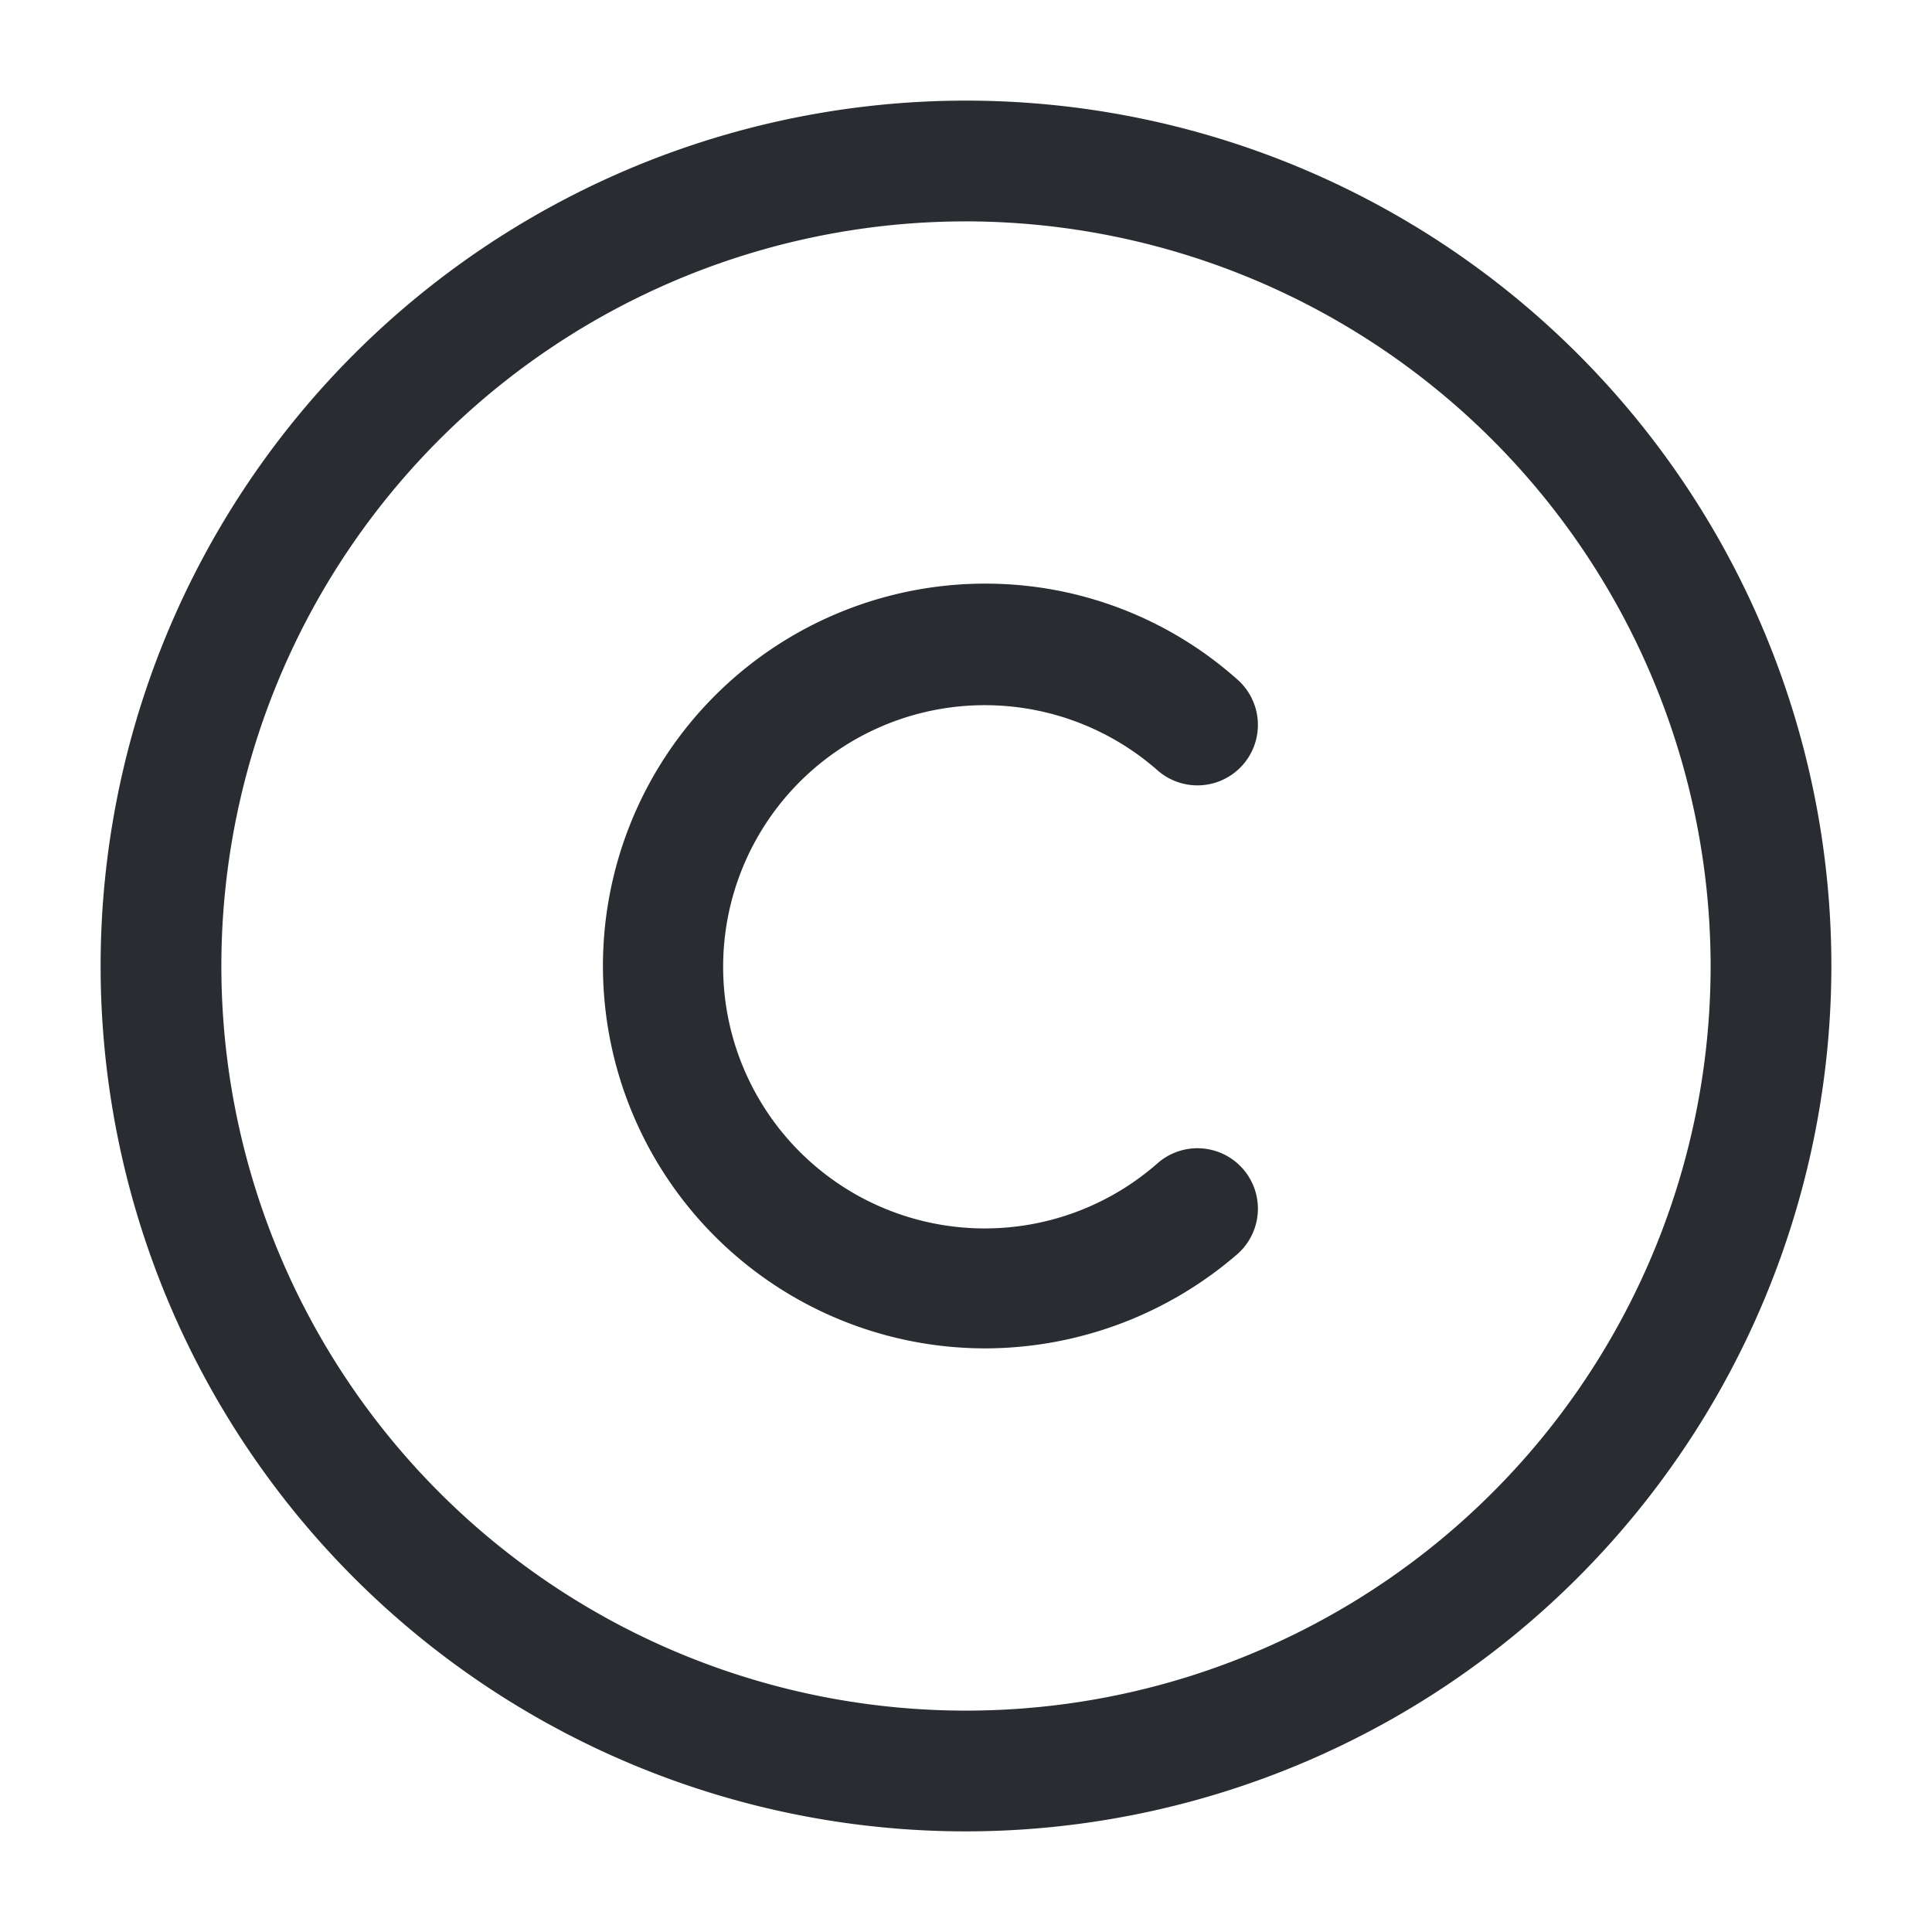 <svg xmlns="http://www.w3.org/2000/svg" width="24" height="24" viewBox="0 0 24 24">
  <g id="vuesax_outline_copyright" data-name="vuesax/outline/copyright" transform="translate(-748 -252)">
    <g id="copyright">
      <path id="Vector" d="M10.75,21.5A10.75,10.75,0,1,1,21.5,10.75,10.759,10.759,0,0,1,10.75,21.5Zm0-20A9.25,9.25,0,1,0,20,10.75,9.261,9.261,0,0,0,10.75,1.5Z" transform="translate(749.25 253.25)" fill="#292d32"/>
      <path id="Vector-2" data-name="Vector" d="M4.75,9.5a4.75,4.75,0,0,1,0-9.5A4.7,4.7,0,0,1,7.88,1.19a.751.751,0,1,1-.99,1.13,3.25,3.25,0,1,0,0,4.88.751.751,0,1,1,.99,1.13A4.8,4.8,0,0,1,4.75,9.5Z" transform="translate(755.49 259.25)" fill="#292d32"/>
      <path id="Vector-3" data-name="Vector" d="M0,0H24V24H0Z" transform="translate(748 252)" fill="none" opacity="0"/>
    </g>
  </g>
</svg>
